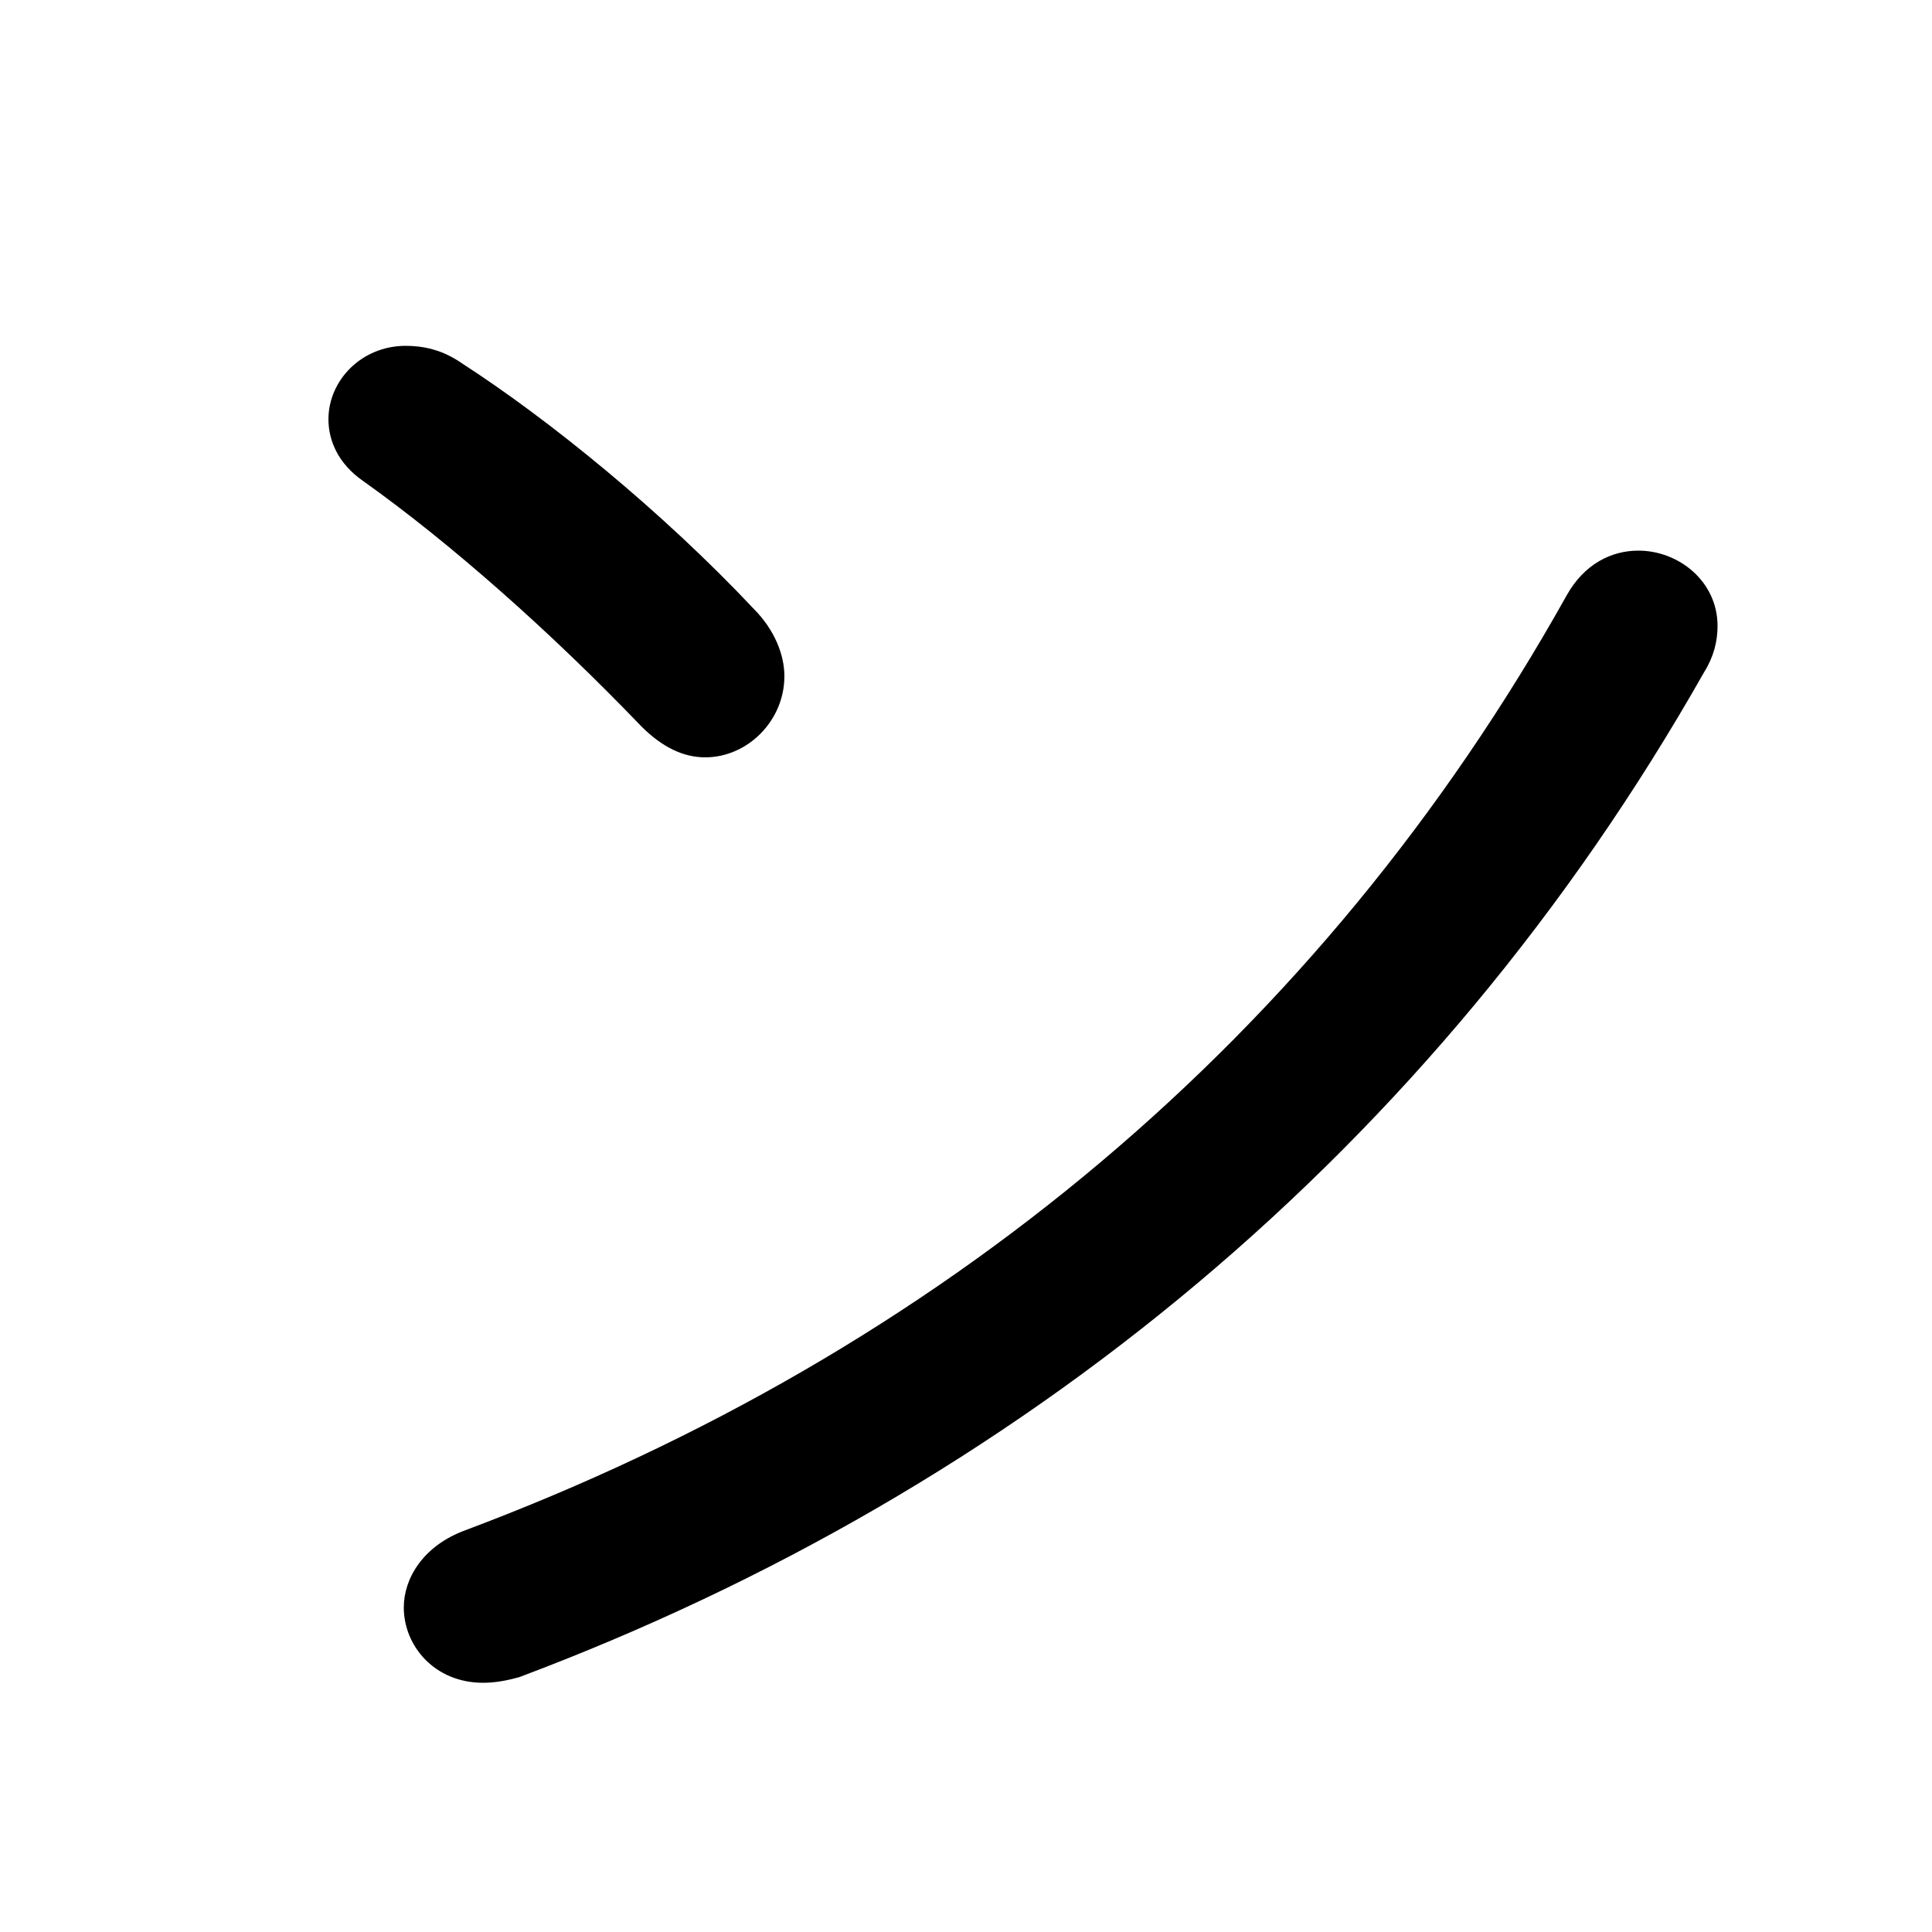 <svg xmlns="http://www.w3.org/2000/svg" viewBox="0 -44.0 50.0 50.0">
    <rect x="0" y="-44.0" width="50.0" height="50.0" fill="#808080" stroke="none"/>
    <g transform="scale(1, -1)">
        <!-- ボディの枠 -->
        <rect x="0" y="-6.0" width="50.0" height="50.0"
            stroke="white" fill="white"/>
        <!-- グリフ座標系の原点 -->
        <circle cx="0" cy="0" r="5" fill="white"/>
        <!-- グリフのアウトライン -->
        <g style="fill:black;stroke:#000000;stroke-width:0;stroke-linecap:round;stroke-linejoin:round;">
        <path d="M 11.95 34.6 C 11.45 34.95 10.95 35.05 10.5 35.05 C 9.35 35.05 8.5 34.15 8.5 33.15 C 8.5 32.6 8.75 32.0 9.4 31.55 C 11.65 29.95 14.25 27.65 16.6 25.2 C 17.15 24.65 17.7 24.4 18.25 24.4 C 19.35 24.4 20.3 25.35 20.3 26.5 C 20.3 27.05 20.05 27.7 19.5 28.25 C 17.15 30.75 14.2 33.15 11.95 34.6 Z M 40.55 28.6 C 34.15 17.15 24.3 9.0 12.05 4.4 C 10.95 4.0 10.45 3.15 10.45 2.4 C 10.45 1.4 11.25 0.45 12.5 0.45 C 12.8 0.45 13.1 0.5 13.45 0.6 C 26.35 5.45 37.1 14.25 44.1 26.6 C 44.35 27.0 44.45 27.4 44.45 27.8 C 44.45 28.95 43.45 29.75 42.4 29.75 C 41.7 29.75 41.0 29.4 40.55 28.6 Z"/>
    </g>
    </g>
</svg>
